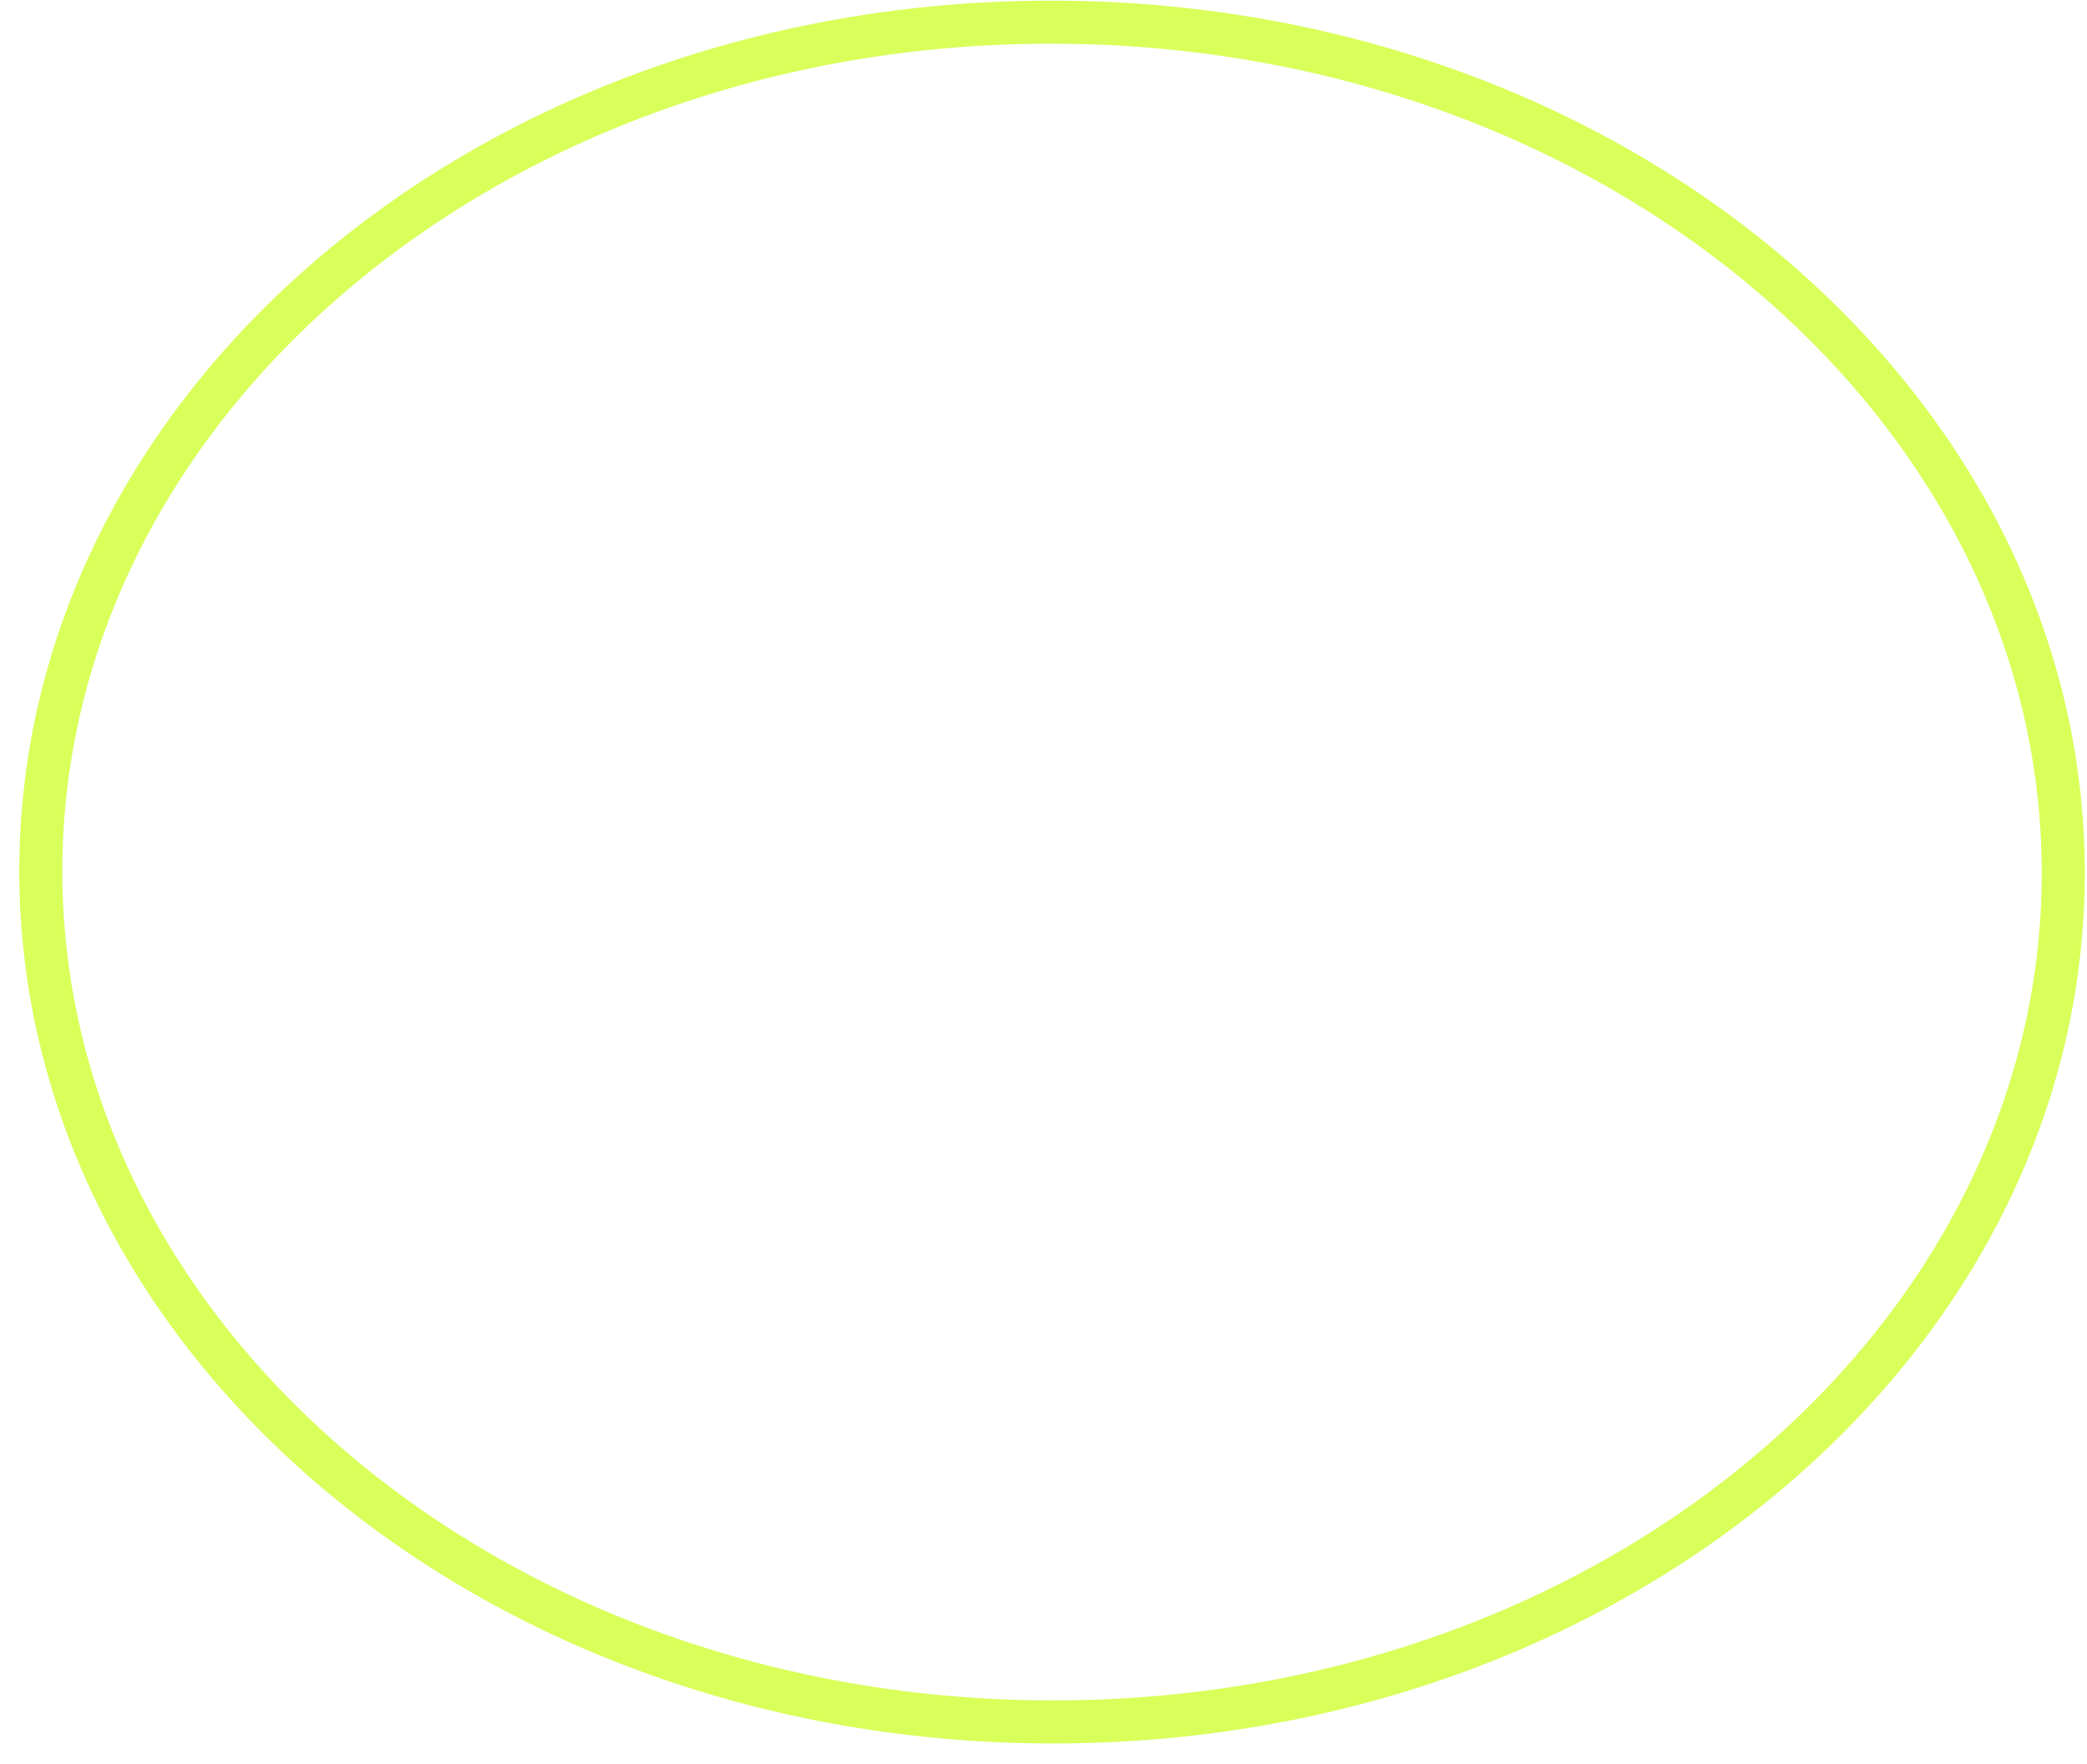 <svg width="97" height="82" viewBox="0 0 97 82" fill="none" xmlns="http://www.w3.org/2000/svg">
<g filter="url(#filter0_b_154_129)">
<ellipse cx="48" cy="40.5" rx="48" ry="40.5" transform="matrix(1 0 0.001 1 0.845 0.03)" fill="white" fill-opacity="0.19"/>
<path d="M95.897 40.53C95.925 62.193 75.072 80.03 48.949 80.03C22.825 80.03 1.926 62.193 1.897 40.53C1.869 18.867 22.723 1.03 48.846 1.03C74.969 1.03 95.869 18.867 95.897 40.53Z" stroke="#D9FF5A" stroke-width="2"/>
</g>
<defs>
<filter id="filter0_b_154_129" x="-19.103" y="-19.97" width="136" height="121" filterUnits="userSpaceOnUse" color-interpolation-filters="sRGB">
<feFlood flood-opacity="0" result="BackgroundImageFix"/>
<feGaussianBlur in="BackgroundImageFix" stdDeviation="10"/>
<feComposite in2="SourceAlpha" operator="in" result="effect1_backgroundBlur_154_129"/>
<feBlend mode="normal" in="SourceGraphic" in2="effect1_backgroundBlur_154_129" result="shape"/>
</filter>
</defs>
</svg>
